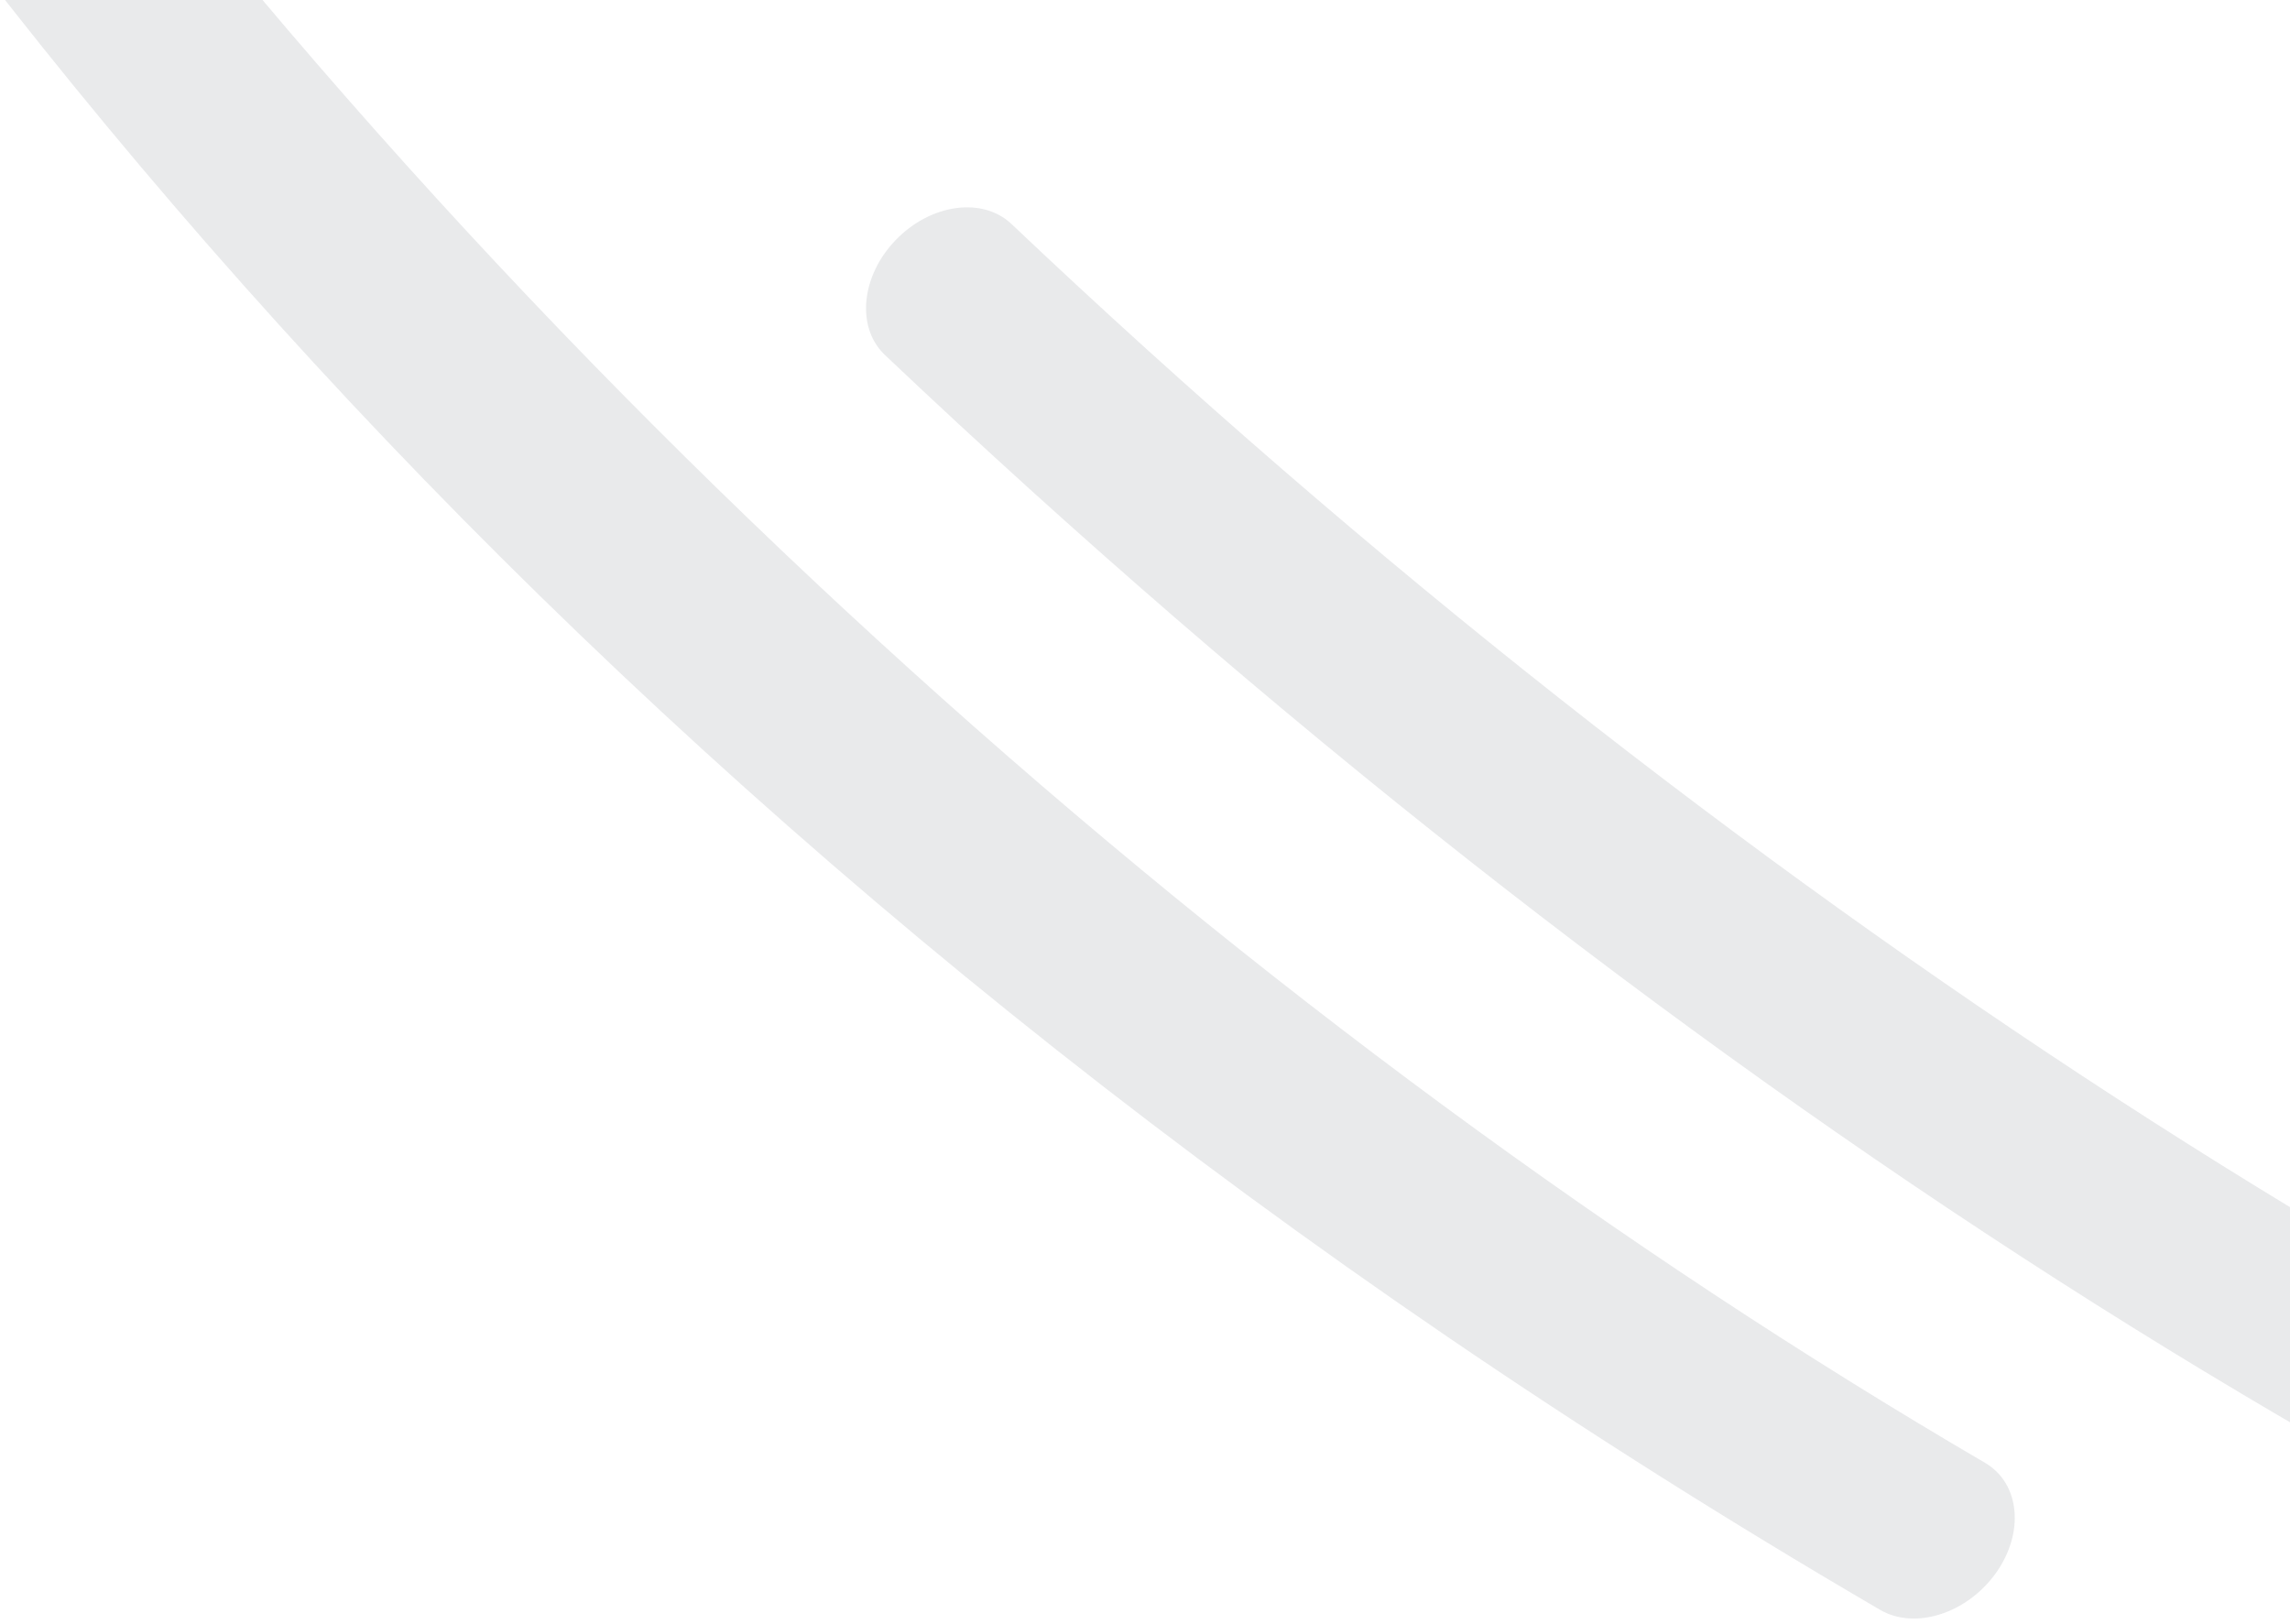 <?xml version="1.0" encoding="UTF-8"?>
<svg width="361px" height="256px" viewBox="0 0 361 256" version="1.1" xmlns="http://www.w3.org/2000/svg" xmlns:xlink="http://www.w3.org/1999/xlink">
    <title>Circle</title>
    <g id="Pages" stroke="none" stroke-width="1" fill="none" fill-rule="evenodd" opacity="0.1">
        <g id="01-Simeon-Home-Page-D" transform="translate(-1079, -70)" fill="#1C2636">
            <g id="Group-4" transform="translate(0, 70)">
                <path d="M1373.828,169.323 C1106.197,169.323 866.2,93.014 776.619,-20.574 C751.13,-52.886 738.255,-87.294 738.323,-122.835 C738.686,-277.29 1000.493,-405.318 1334.363,-414.304 L1334.612,-414.304 C1340.777,-414.304 1345.83,-408.089 1345.966,-400.266 C1346.102,-392.328 1341.118,-385.768 1334.851,-385.595 C1024.12,-377.241 761.348,-256.864 761.03,-122.749 C760.962,-95.117 771.623,-67.556 792.696,-40.842 C878.292,67.692 1111.84,140.613 1373.828,140.613 C1705.995,140.613 1986.615,19.992 1986.615,-122.792 C1986.615,-155.837 1962.477,-199.632 1920.377,-242.926 C1712.421,-456.823 1343.196,-482.115 1088.156,-415.151 C1082.013,-413.601 1076.018,-418.525 1074.724,-426.276 C1073.453,-434.042 1077.404,-441.65 1083.546,-443.258 C1509.881,-555.266 1819.181,-384.031 1934.705,-265.204 C1982.823,-215.709 2009.323,-165.124 2009.323,-122.792 C2009.323,41.007 1730.178,169.323 1373.828,169.323" id="Circle" style="mix-blend-mode: multiply;" transform="translate(1373.823, -155.177) rotate(-135) translate(-1373.823, 155.177) "></path>
            </g>
        </g>
    </g>
</svg>